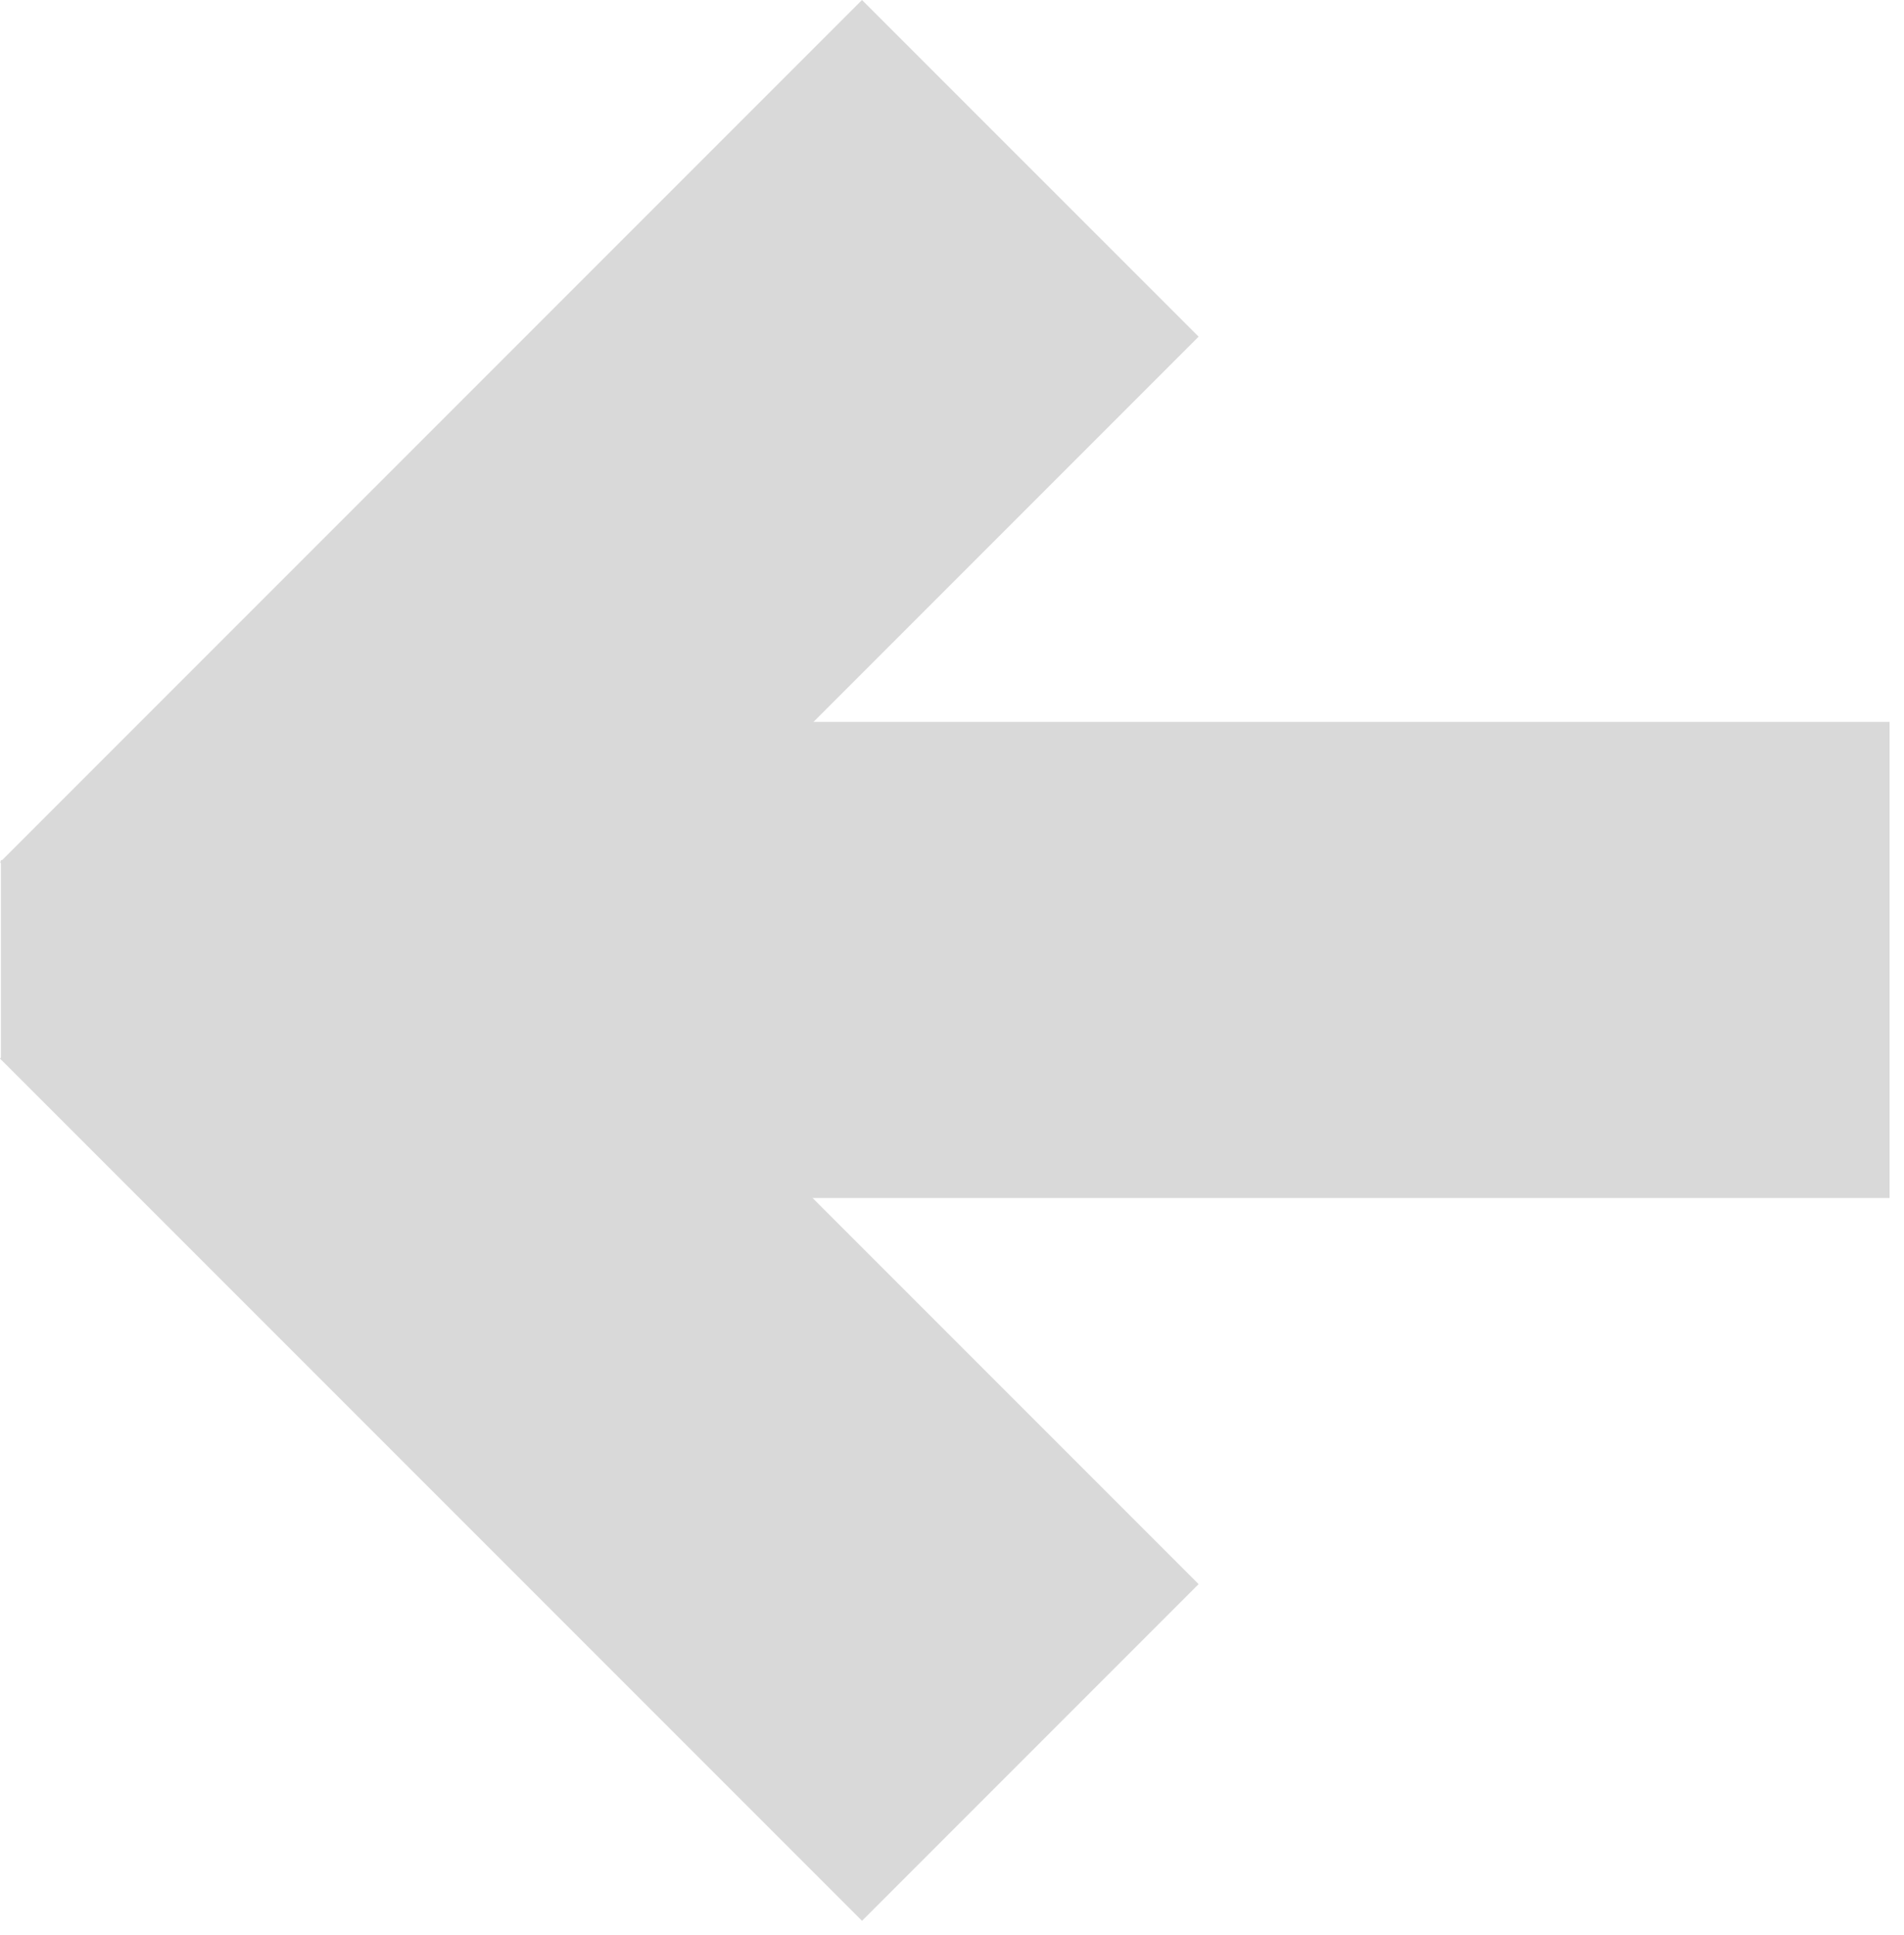 <svg width="124" height="126" viewBox="0 0 124 126" fill="none" xmlns="http://www.w3.org/2000/svg">
<path d="M123.06 47H22.061V78H123.06V47Z" fill="#D9D9D9"/>
<path d="M19.061 56H0.06V69H19.061V56Z" fill="#D9D9D9"/>
<path d="M56.14 0L0 56.14L21.92 78.061L78.061 21.92L56.14 0Z" fill="#D9D9D9"/>
<path d="M78.061 103.14L21.92 47L8.76188e-06 68.92L56.14 125.06L78.061 103.14Z" fill="#D9D9D9"/>
</svg>
